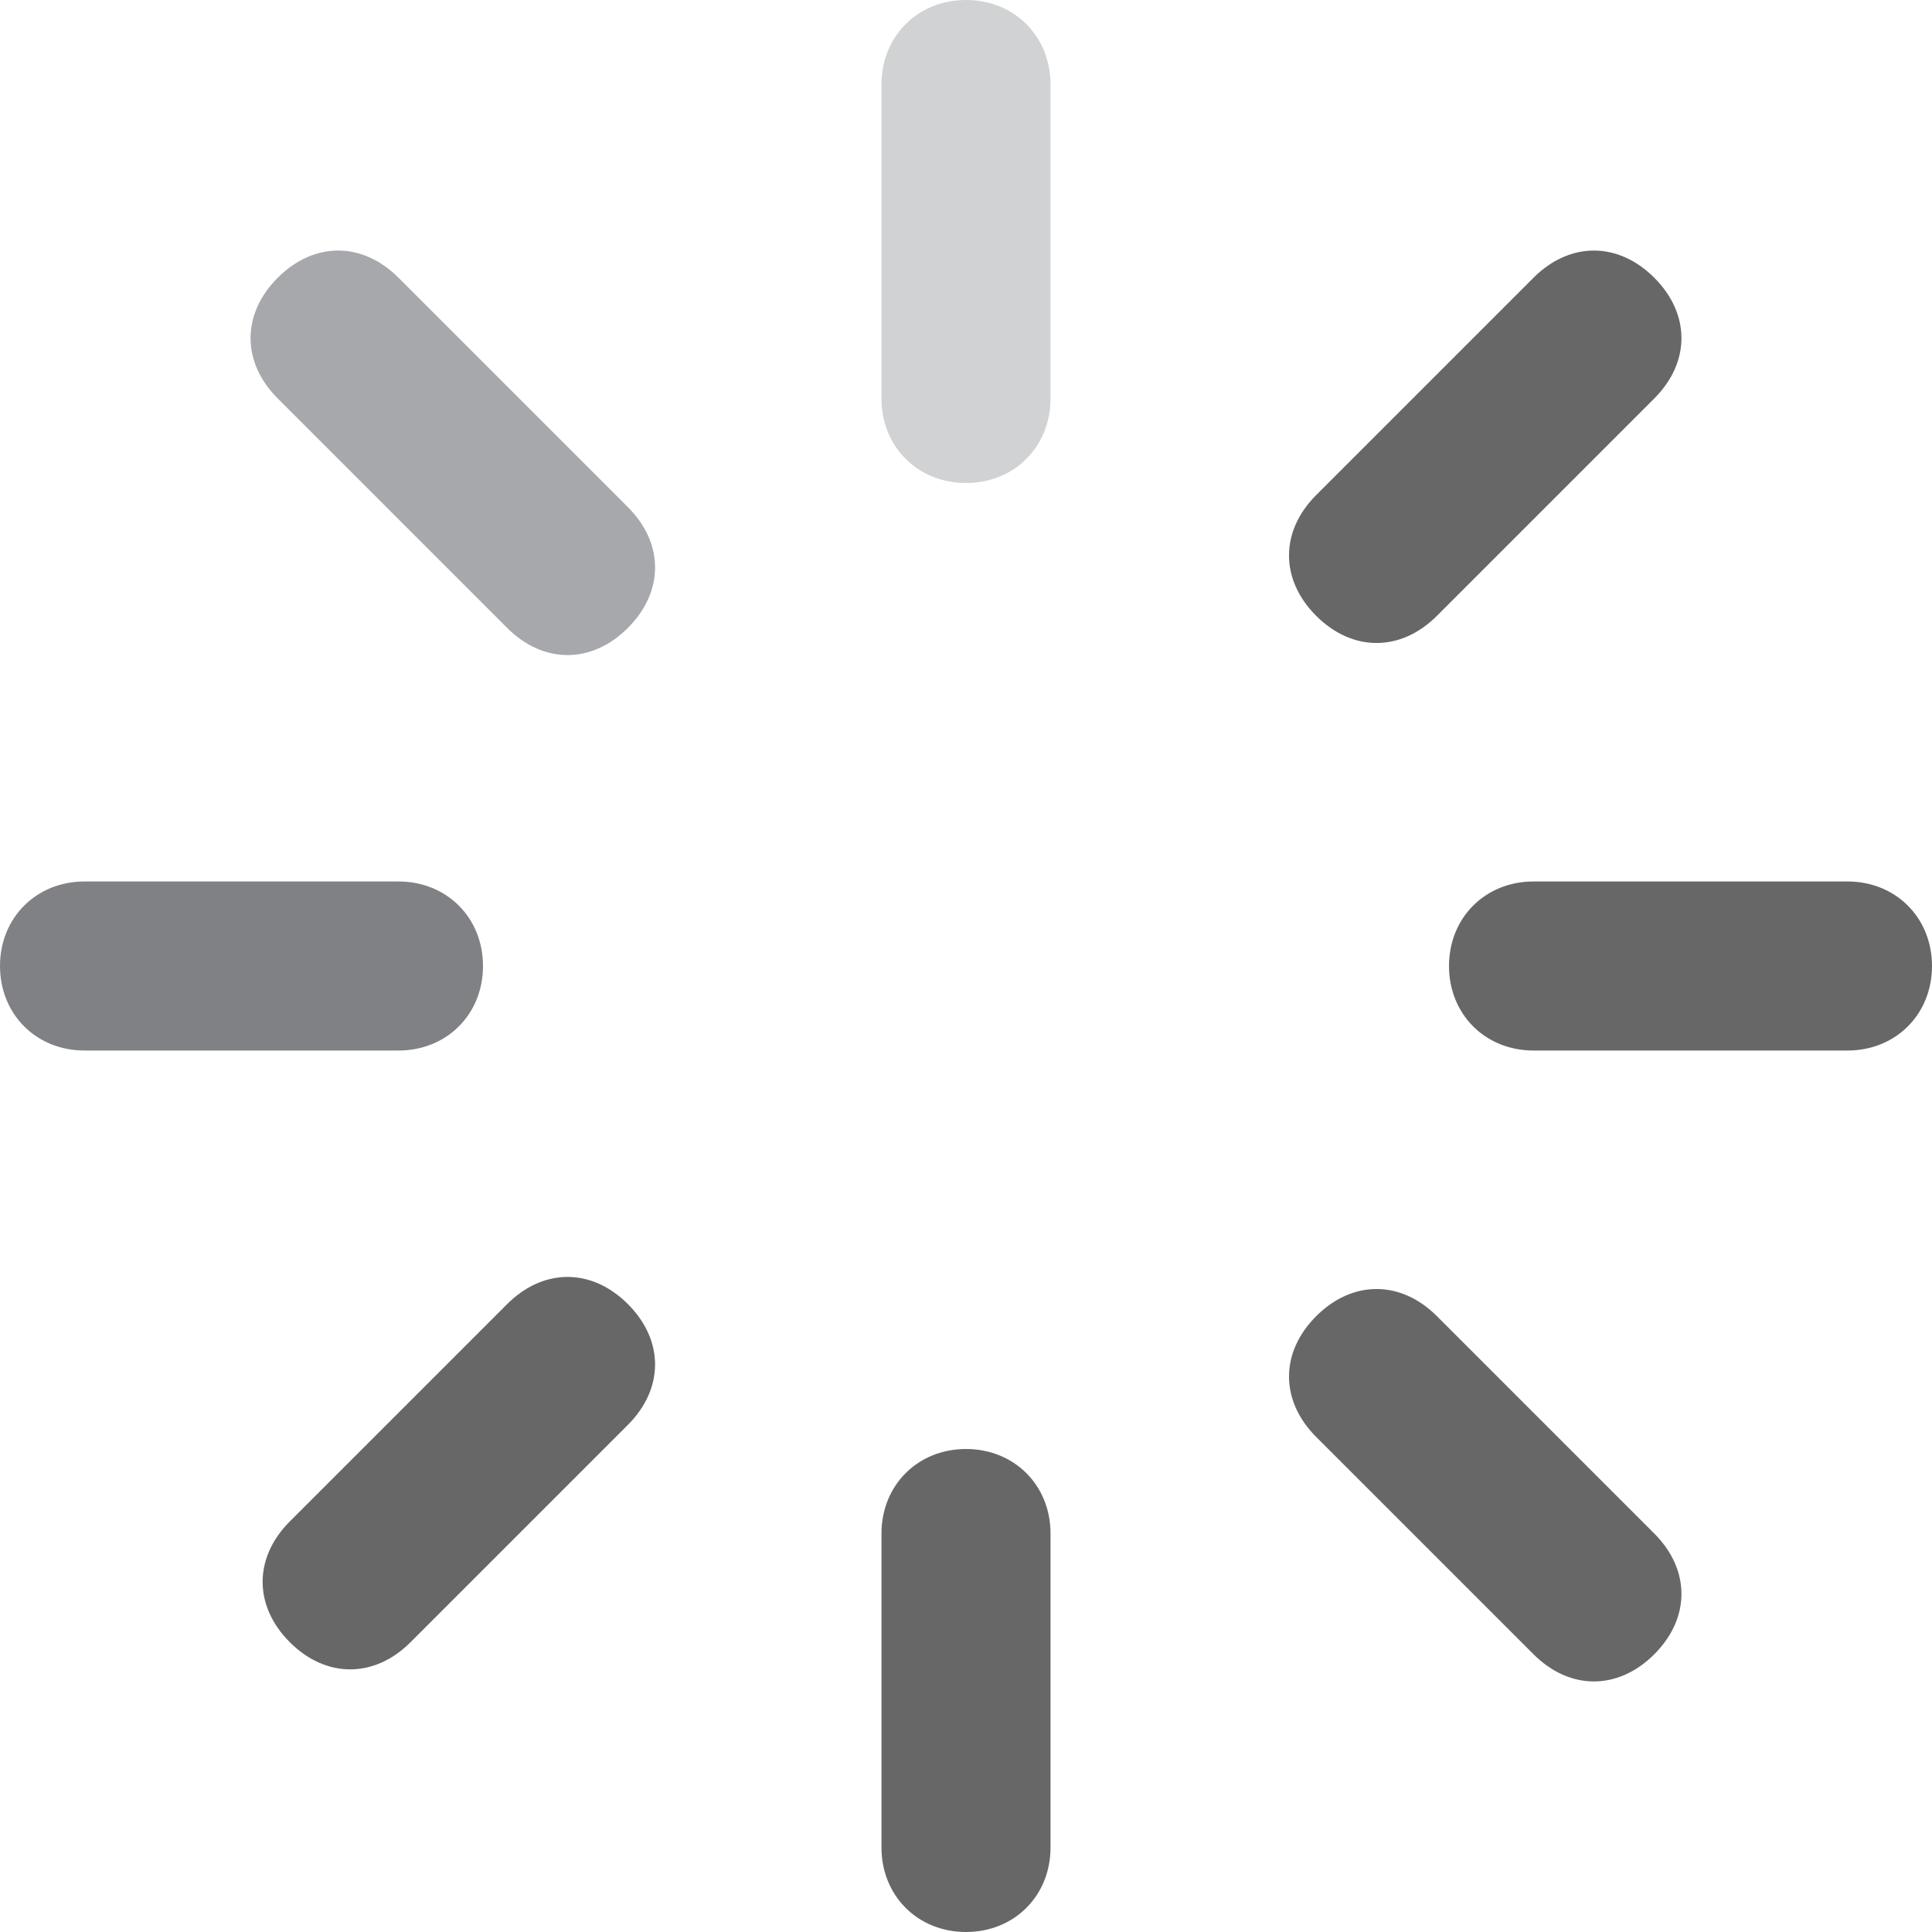 <?xml version="1.0" encoding="utf-8"?>
<!-- Generator: Adobe Illustrator 19.0.1, SVG Export Plug-In . SVG Version: 6.00 Build 0)  -->
<svg version="1.1" id="Layer_1" xmlns="http://www.w3.org/2000/svg" xmlns:xlink="http://www.w3.org/1999/xlink" x="0px" y="0px"
	 viewBox="0 0 16 16" style="enable-background:new 0 0 16 16;" xml:space="preserve">
<style type="text/css">
	.st0{fill:#D1D2D3;}
	.st1{fill:#676767;}
	.st2{fill:#A6A8AC;}
	.st3{fill:#808184;}
</style>
<path class="st0" d="M8.7,3.3C8.7,3.7,8.4,4,8,4l0,0C7.6,4,7.3,3.7,7.3,3.3V0.7C7.3,0.3,7.6,0,8,0l0,0c0.4,0,0.7,0.3,0.7,0.7V3.3z"
	/>
<path class="st1" d="M8.7,15.3C8.7,15.7,8.4,16,8,16l0,0c-0.4,0-0.7-0.3-0.7-0.7v-2.6C7.3,12.3,7.6,12,8,12l0,0
	c0.4,0,0.7,0.3,0.7,0.7V15.3z"/>
<path class="st2" d="M5.2,4.2c0.3,0.3,0.3,0.7,0,1l0,0c-0.3,0.3-0.7,0.3-1,0L2.3,3.3c-0.3-0.3-0.3-0.7,0-1l0,0c0.3-0.3,0.7-0.3,1,0
	L5.2,4.2z"/>
<path class="st1" d="M13.7,12.7c0.3,0.3,0.3,0.7,0,1l0,0c-0.3,0.3-0.7,0.3-1,0l-1.8-1.8c-0.3-0.3-0.3-0.7,0-1l0,0
	c0.3-0.3,0.7-0.3,1,0L13.7,12.7z"/>
<path class="st3" d="M3.3,7.3C3.7,7.3,4,7.6,4,8l0,0c0,0.4-0.3,0.7-0.7,0.7H0.7C0.3,8.7,0,8.4,0,8l0,0c0-0.4,0.3-0.7,0.7-0.7H3.3z"
	/>
<path class="st1" d="M15.3,7.3C15.7,7.3,16,7.6,16,8l0,0c0,0.4-0.3,0.7-0.7,0.7h-2.6C12.3,8.7,12,8.4,12,8l0,0
	c0-0.4,0.3-0.7,0.7-0.7H15.3z"/>
<path class="st1" d="M4.2,10.8c0.3-0.3,0.7-0.3,1,0l0,0c0.3,0.3,0.3,0.7,0,1l-1.8,1.8c-0.3,0.3-0.7,0.3-1,0l0,0
	c-0.3-0.3-0.3-0.7,0-1L4.2,10.8z"/>
<path class="st1" d="M12.7,2.3c0.3-0.3,0.7-0.3,1,0l0,0c0.3,0.3,0.3,0.7,0,1l-1.8,1.8c-0.3,0.3-0.7,0.3-1,0l0,0
	c-0.3-0.3-0.3-0.7,0-1L12.7,2.3z"/>
</svg>
